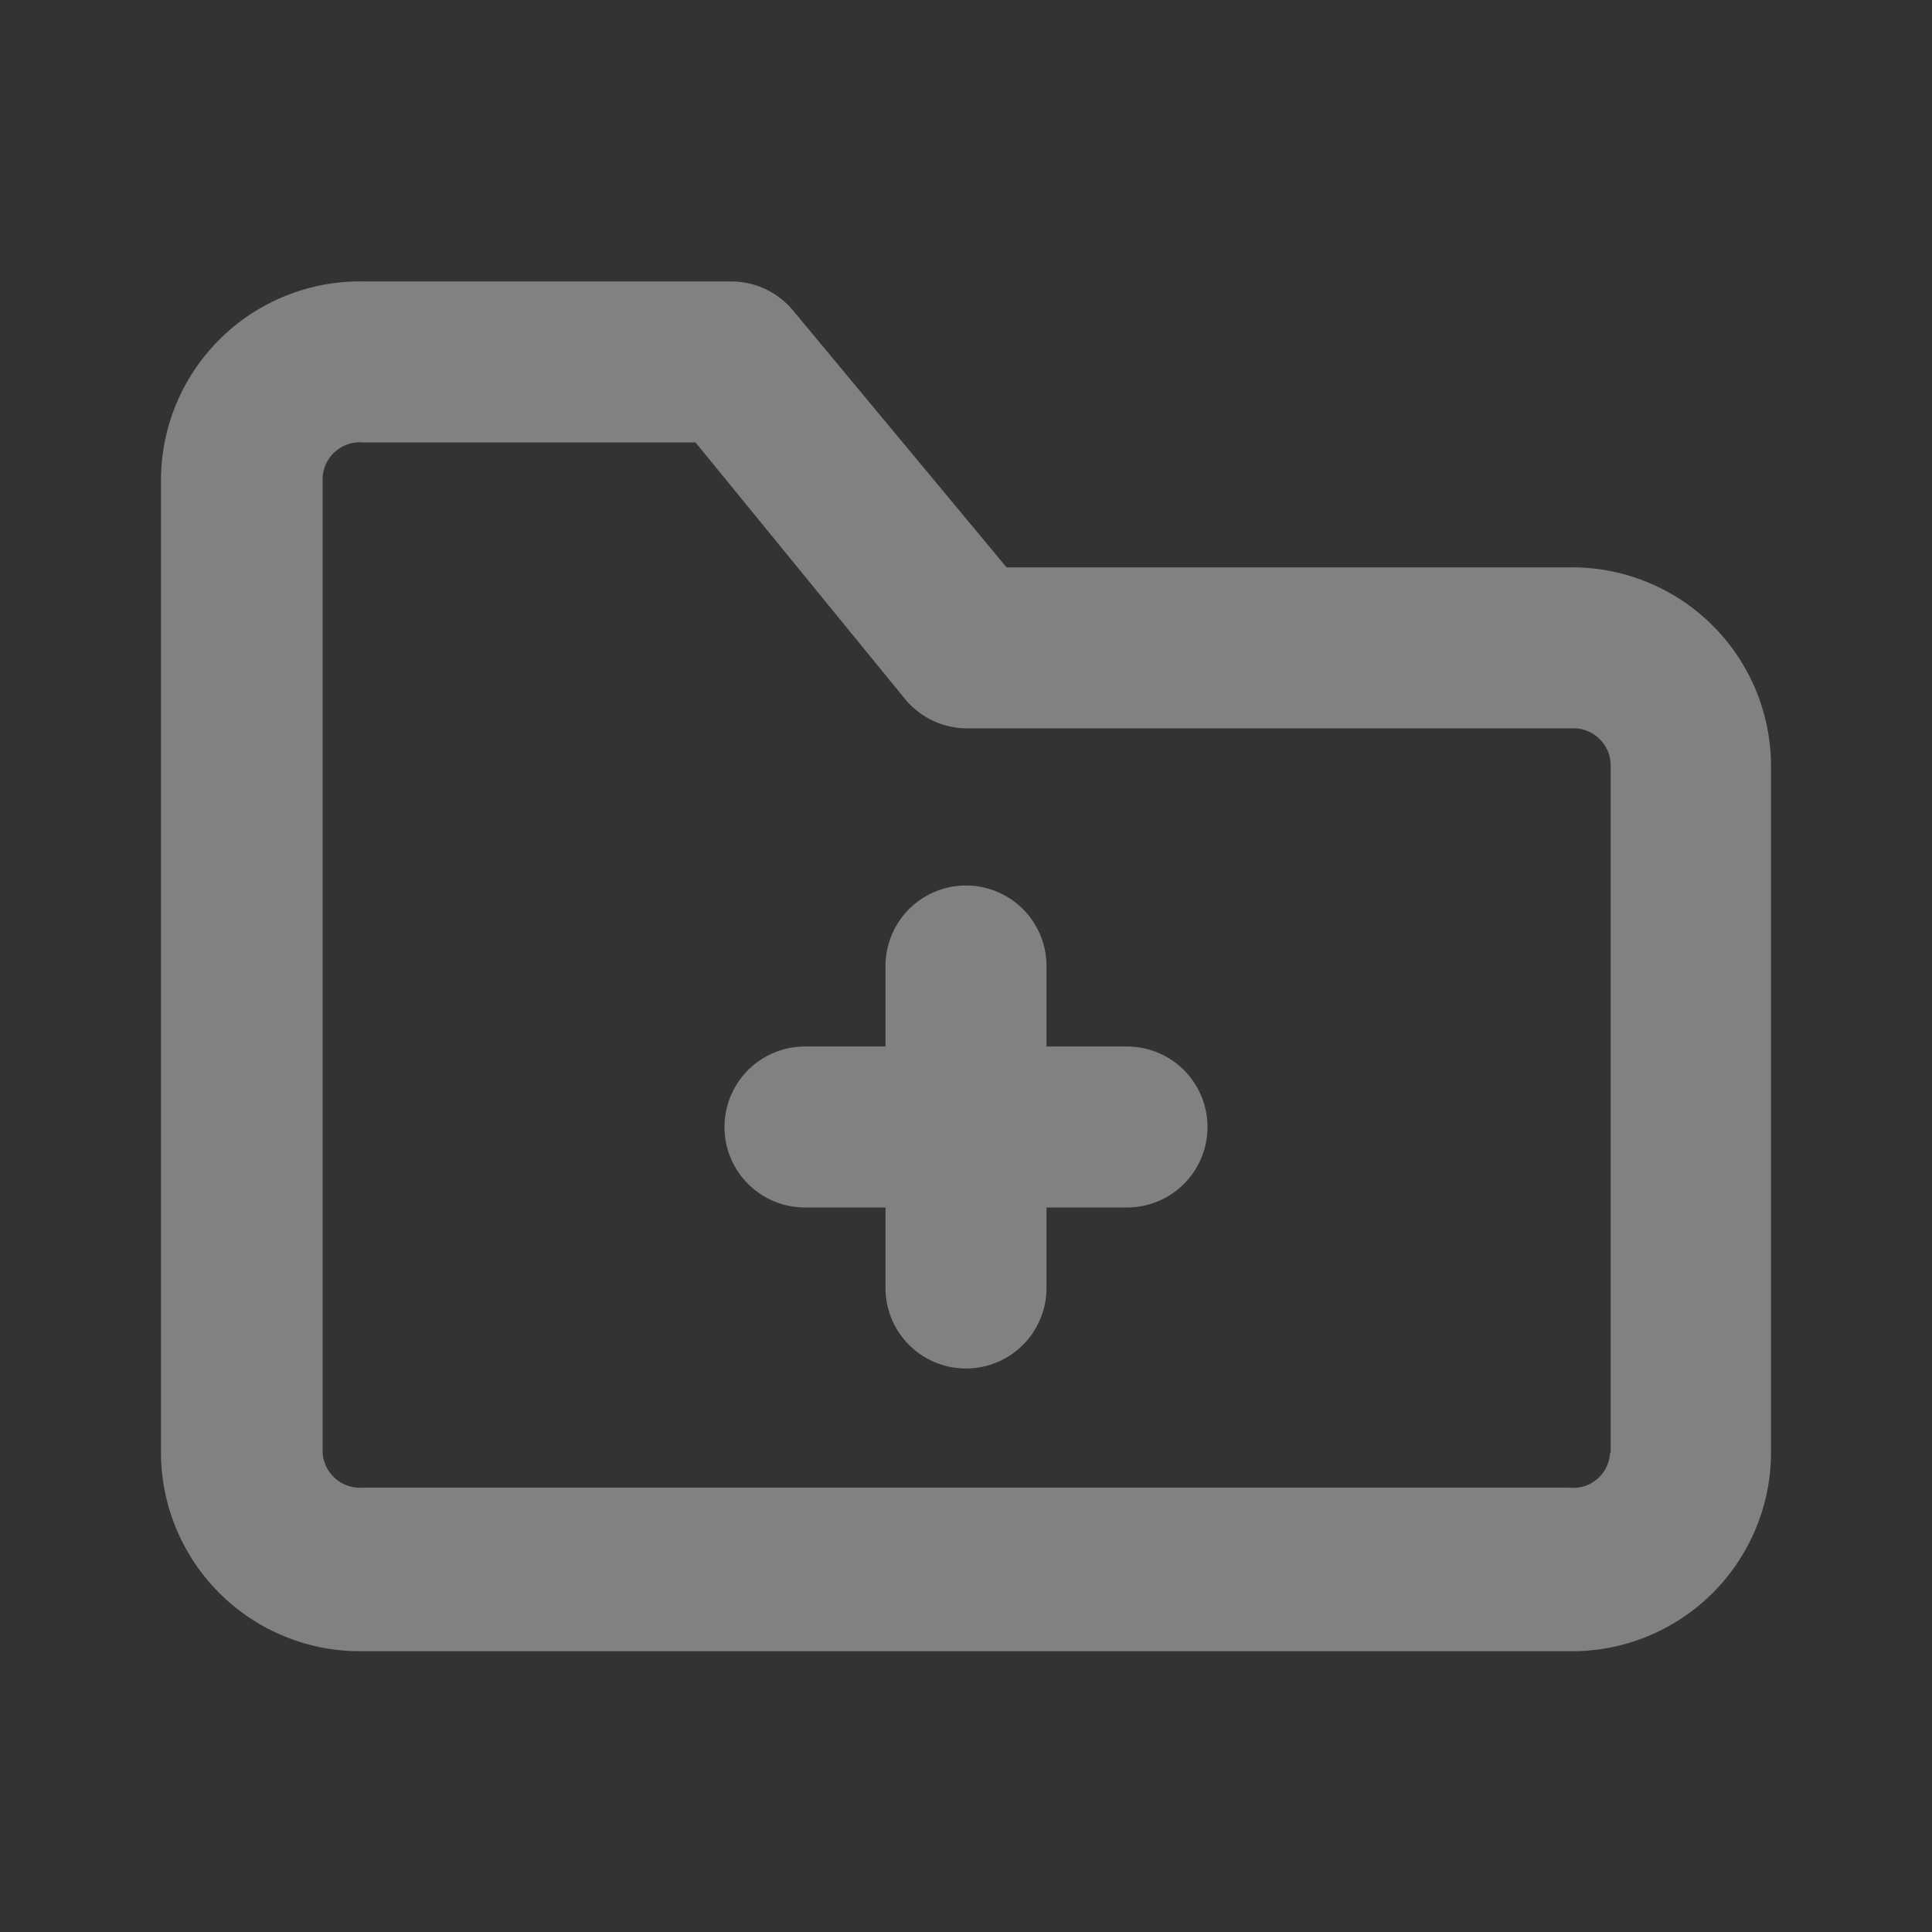 <svg width="30" height="30" fill="none" xmlns="http://www.w3.org/2000/svg"><rect width="100%" height="100%" fill="#333333" stroke="none"/><path d="M17.5 16.25h-1.25V15a1.25 1.25 0 0 0-2.5 0v1.25H12.5a1.25 1.25 0 0 0 0 2.5h1.25V20a1.25 1.25 0 0 0 2.5 0v-1.25h1.25a1.25 1.25 0 0 0 0-2.5Z" fill="#fff" fill-opacity=".38"/><path d="M24.38 8.81h-8.75l-3.3-3.97a1.25 1.25 0 0 0-.96-.47H5.63A3.09 3.09 0 0 0 2.5 7.41V22.6a3.09 3.09 0 0 0 3.13 3.04h18.75a3.09 3.09 0 0 0 3.12-3.04V11.85a3.09 3.09 0 0 0-3.13-3.04ZM25 22.56a.57.57 0 0 1-.63.54H5.63a.58.58 0 0 1-.62-.54V7.41a.58.58 0 0 1 .63-.54h5.16l3.25 3.98a1.25 1.25 0 0 0 .96.46h9.38a.58.58 0 0 1 .62.54v10.71Z" fill="#fff" fill-opacity=".38"/></svg>